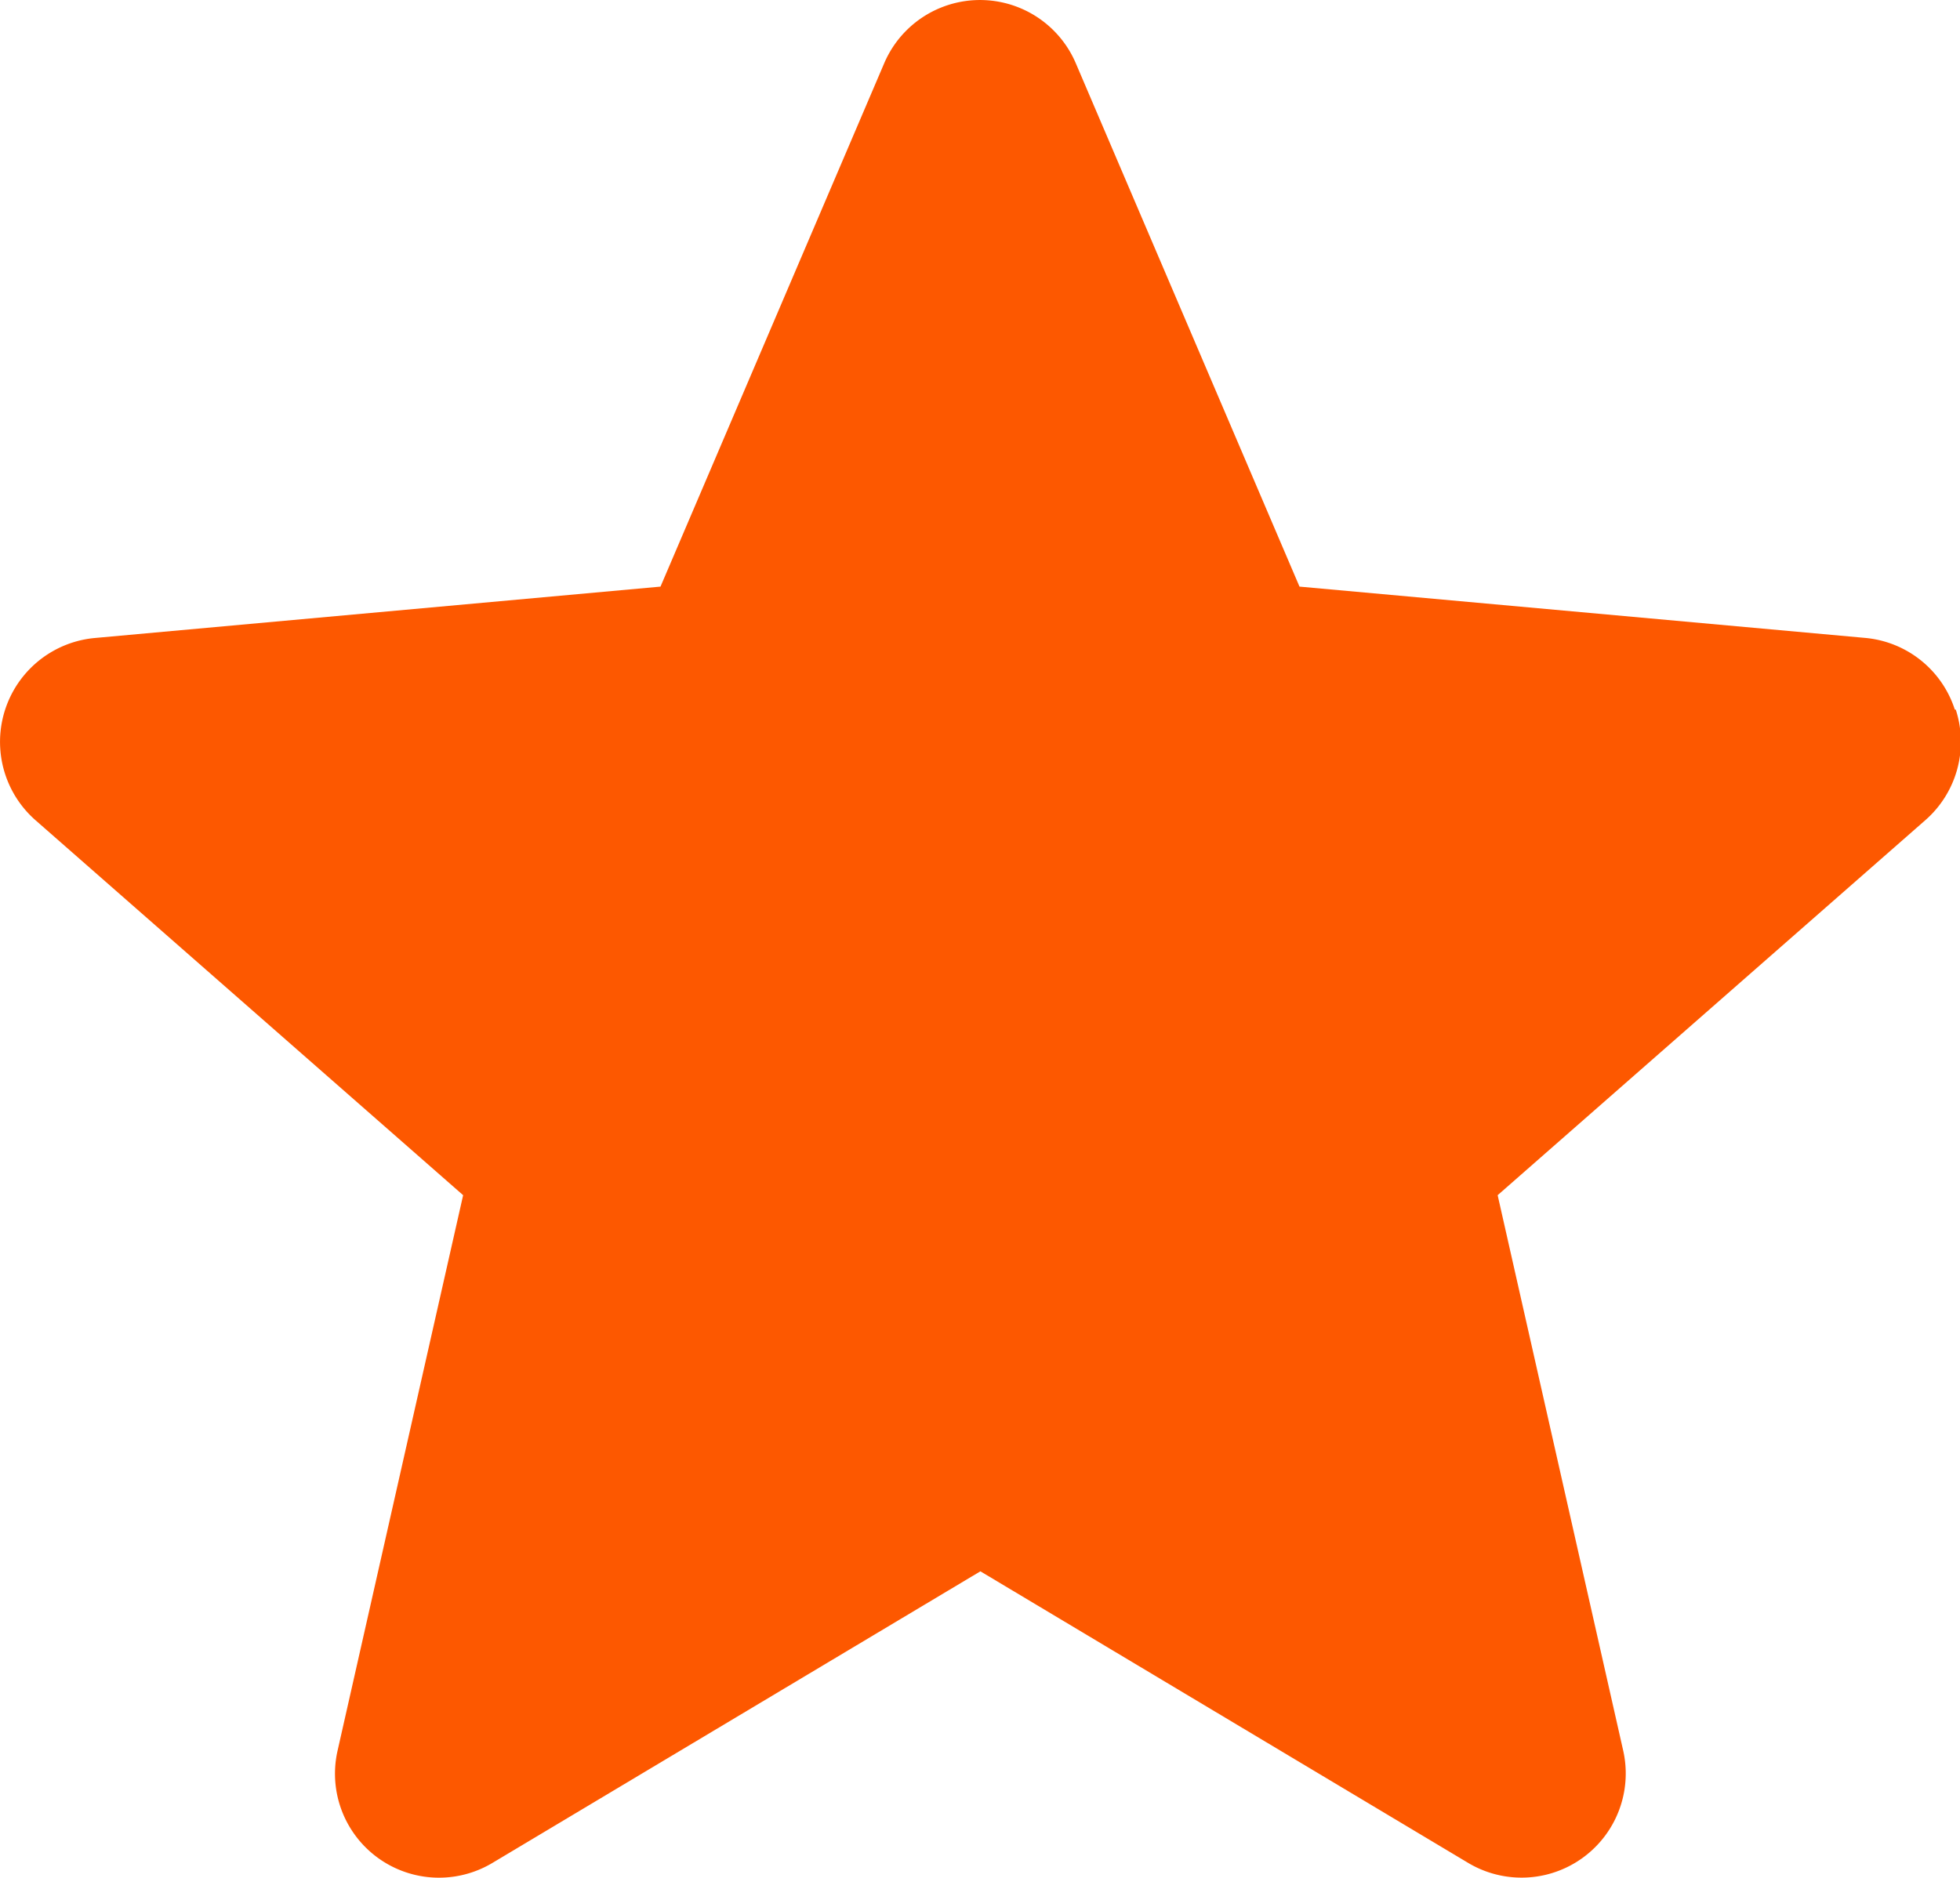 <svg xmlns="http://www.w3.org/2000/svg" width="12.493" height="11.972" viewBox="0 0 12.493 11.972">
  <path id="star" d="M12.46,4.639a.663.663,0,0,0-.572-.457L8.283,3.855,6.857.518a.664.664,0,0,0-1.221,0L4.21,3.855.6,4.183A.665.665,0,0,0,.227,5.345l2.725,2.39-.8,3.54a.663.663,0,0,0,.987.717l3.11-1.859,3.109,1.859a.664.664,0,0,0,.988-.717l-.8-3.54,2.725-2.39a.664.664,0,0,0,.195-.706Zm0,0" transform="translate(0 -0.115)" fill="#fd5800"/>
</svg>
